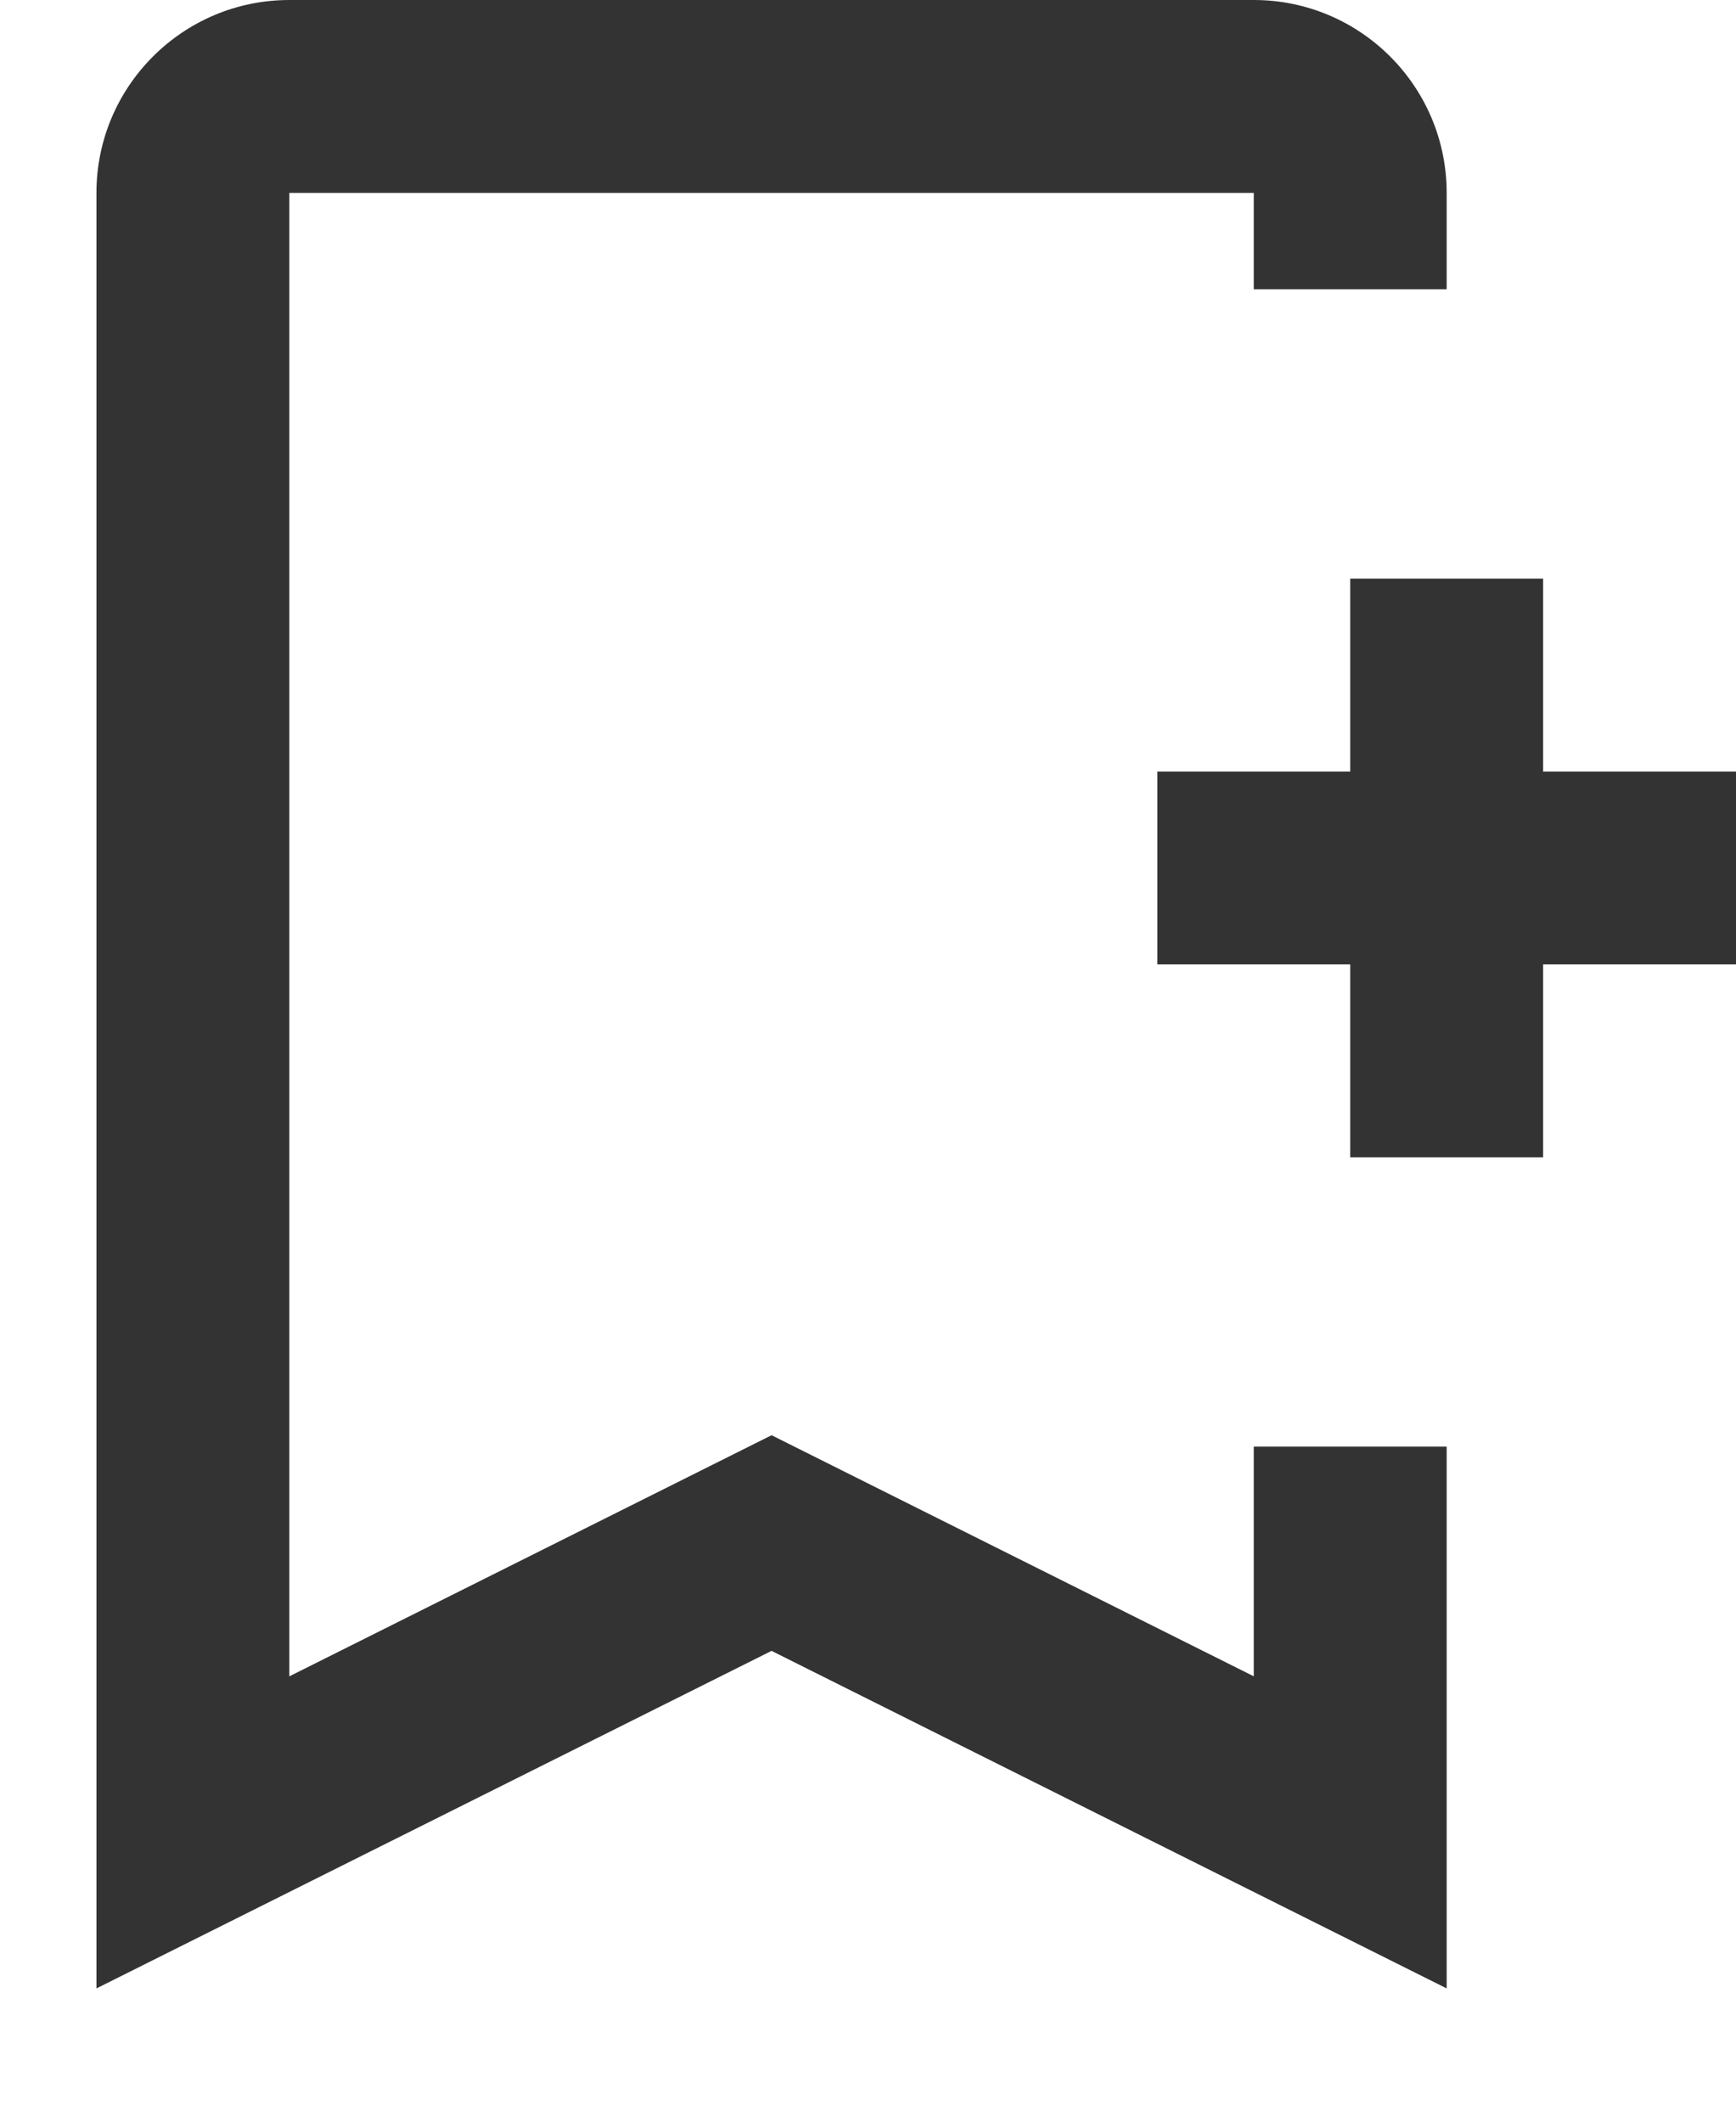 <svg width="9" height="11" viewBox="0 0 9 11" fill="none" xmlns="http://www.w3.org/2000/svg">
<path fill-rule="evenodd" clip-rule="evenodd" d="M6.5 7.5V8.691L4 7.441L1.5 8.691V1H6.5V1.5H7.5V1C7.5 0.448 7.052 0 6.5 0H1.5C0.948 0 0.5 0.448 0.5 1V10.309L4 8.559L7.5 10.309V7.5H6.5ZM7 3V4H6V5H7V6H8V5H9V4H8V3H7Z" fill="#333333"/>
</svg>
